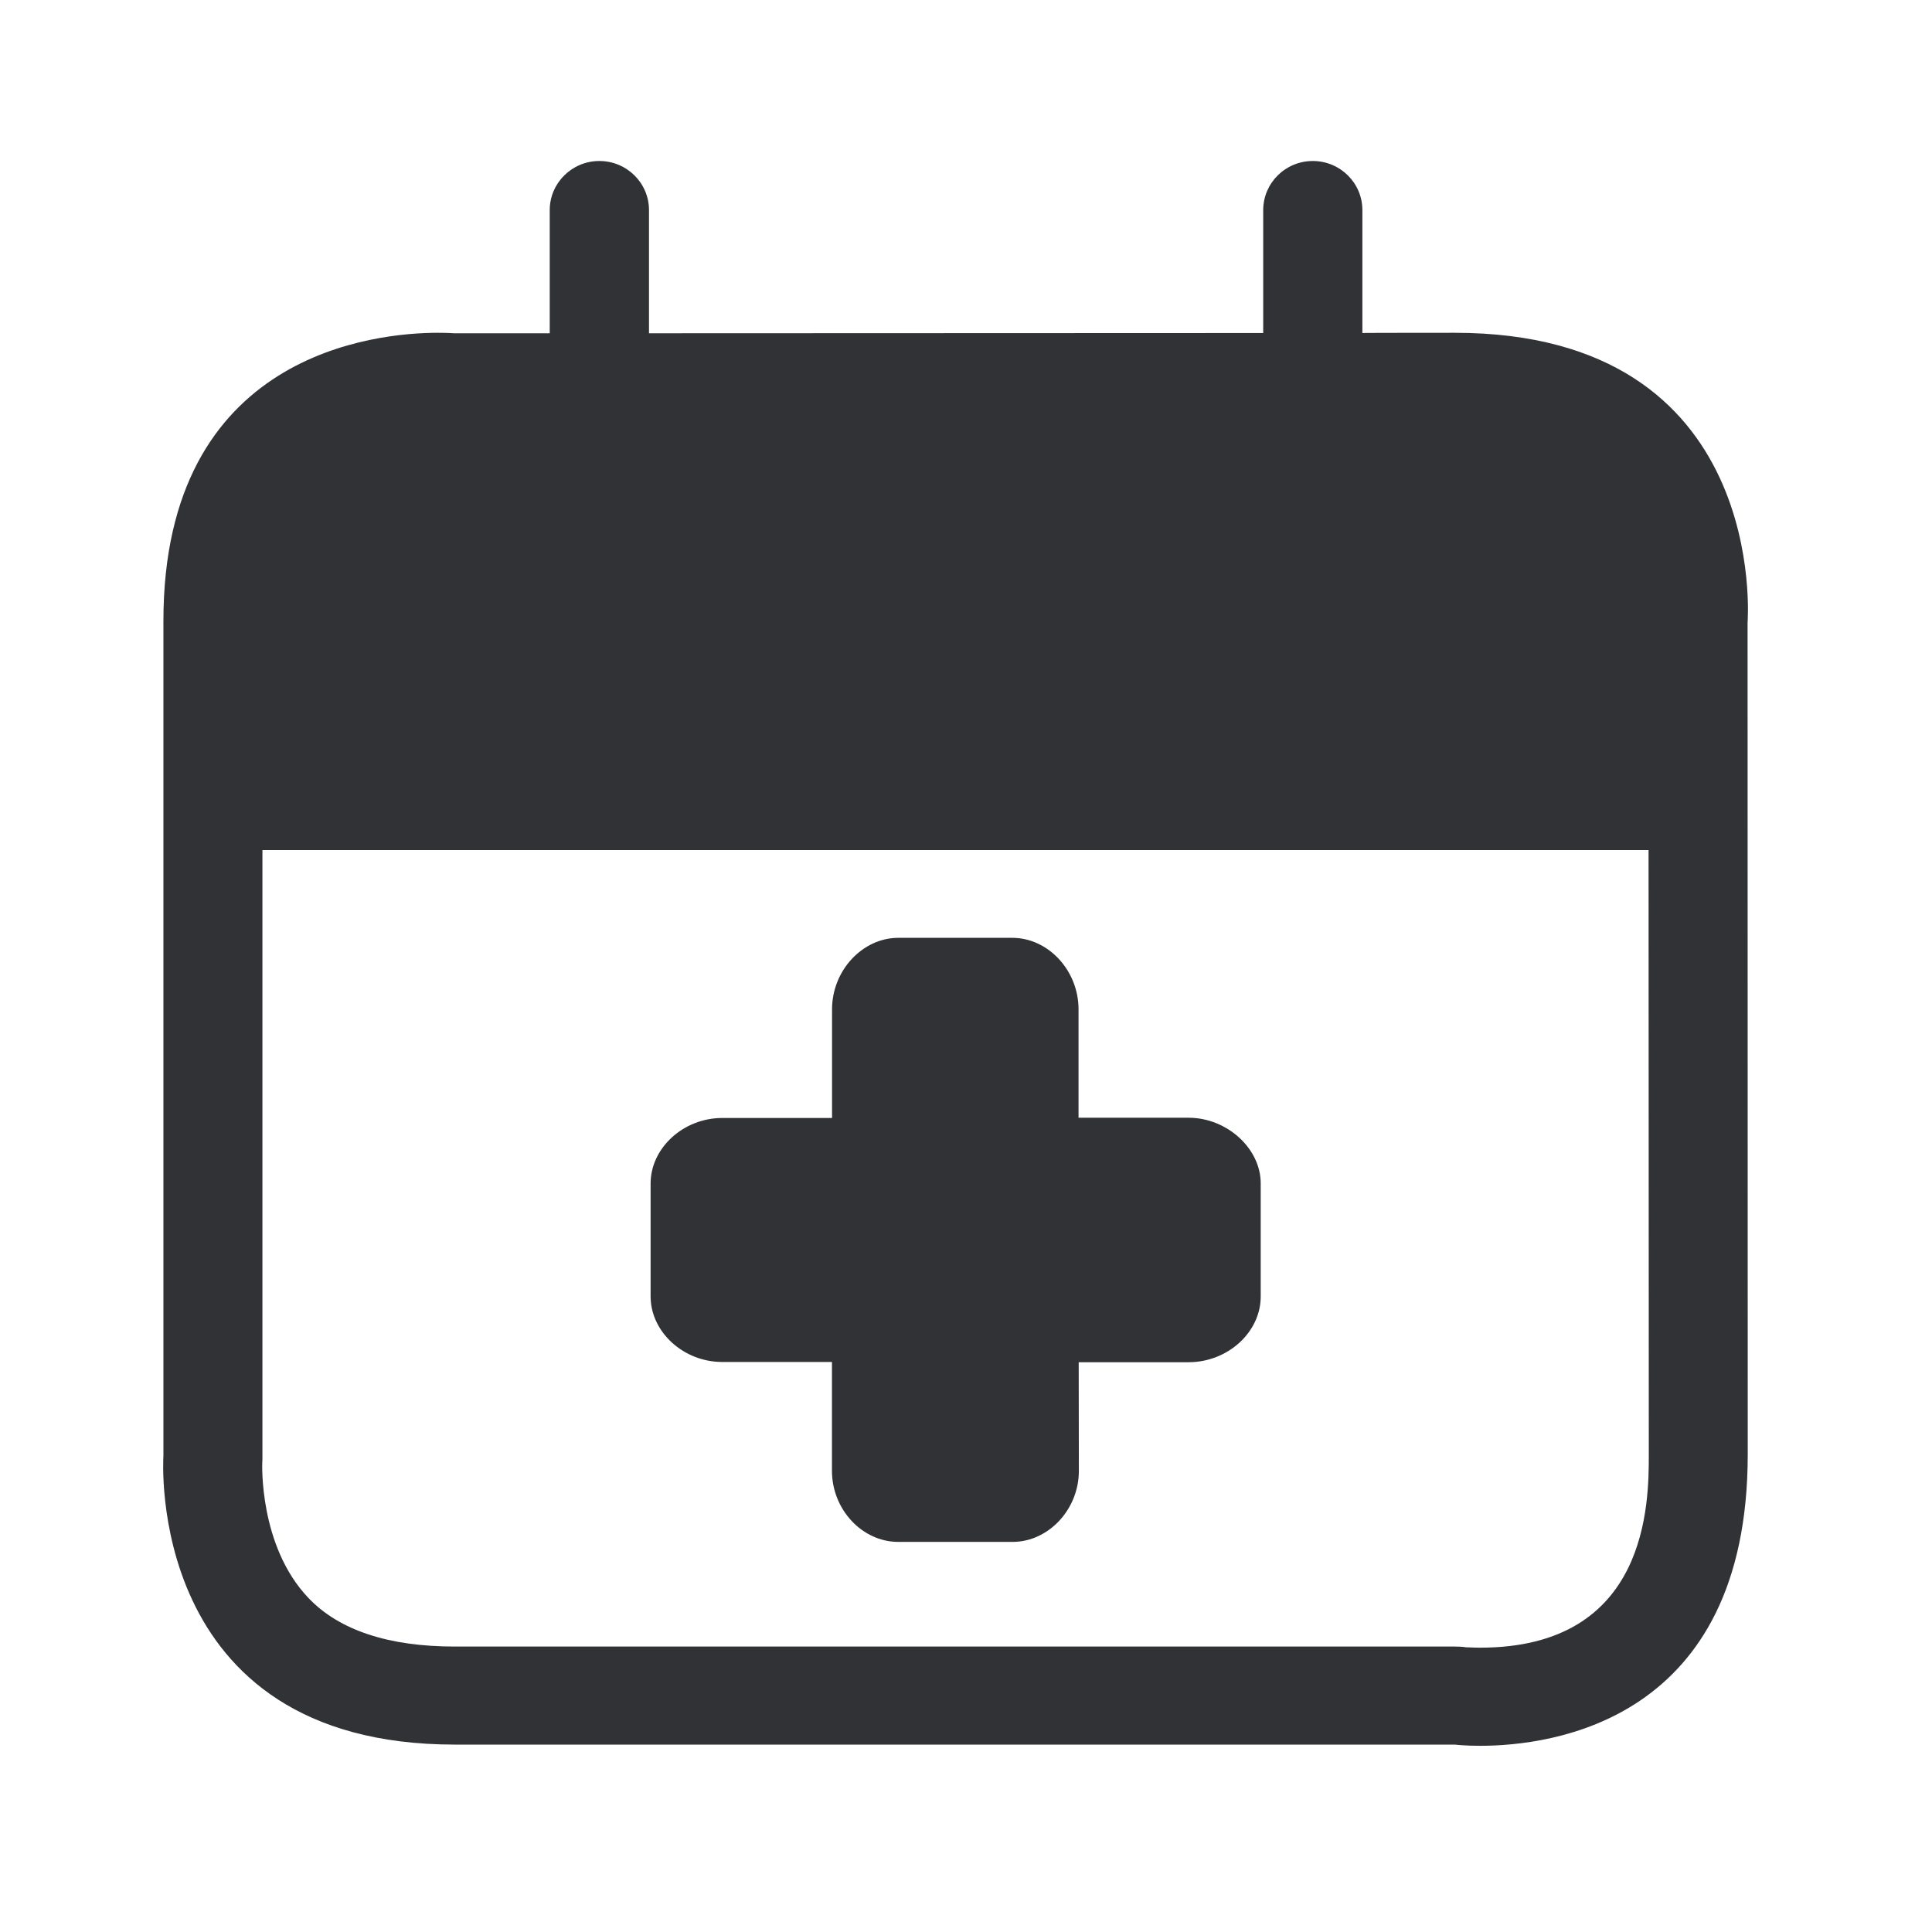 <svg width="24" height="24" viewBox="0 0 24 24" xmlns="http://www.w3.org/2000/svg"><path d="M14.765 13.885c.476 0 .896.381.896.815v1.406c0 .443-.409.816-.896.816H13.4l.002 1.35c0 .479-.378.882-.823.882h-1.42c-.449 0-.824-.403-.824-.882v-1.353H8.972c-.482 0-.89-.373-.89-.815v-1.401c0-.443.408-.815.89-.815h1.364v-1.35c0-.482.378-.888.824-.888h1.414c.448 0 .824.406.824.888v1.347h1.367zm3.621 6.583c2.096 0 2.096-1.807 2.096-2.4l-.003-7.508H3.26v7.527c0 .028 0 .056-.002.084 0 0-.045 1.036.577 1.683.38.398.994.6 1.812.6h12.42c.05 0 .101.002.151.01.014-.002.076.004.168.004zM18.07 4.134c3.927 0 3.639 3.6 3.639 3.6l.002 10.333c0 3.32-2.442 3.62-3.325 3.62-.196 0-.313-.015-.313-.015H5.65c-3.866 0-3.62-3.585-3.62-3.585V7.714c0-3.341 2.656-3.58 3.41-3.58.126 0 .199.006.199.006h1.19V2.61c0-.335.275-.61.616-.61.34 0 .617.272.617.61v1.53l7.63-.003V2.611c0-.336.274-.611.616-.611.339 0 .616.272.616.61v1.527c-.005-.003 1.146-.003 1.146-.003z" fill="#313235" fill-rule="nonzero"/></svg>